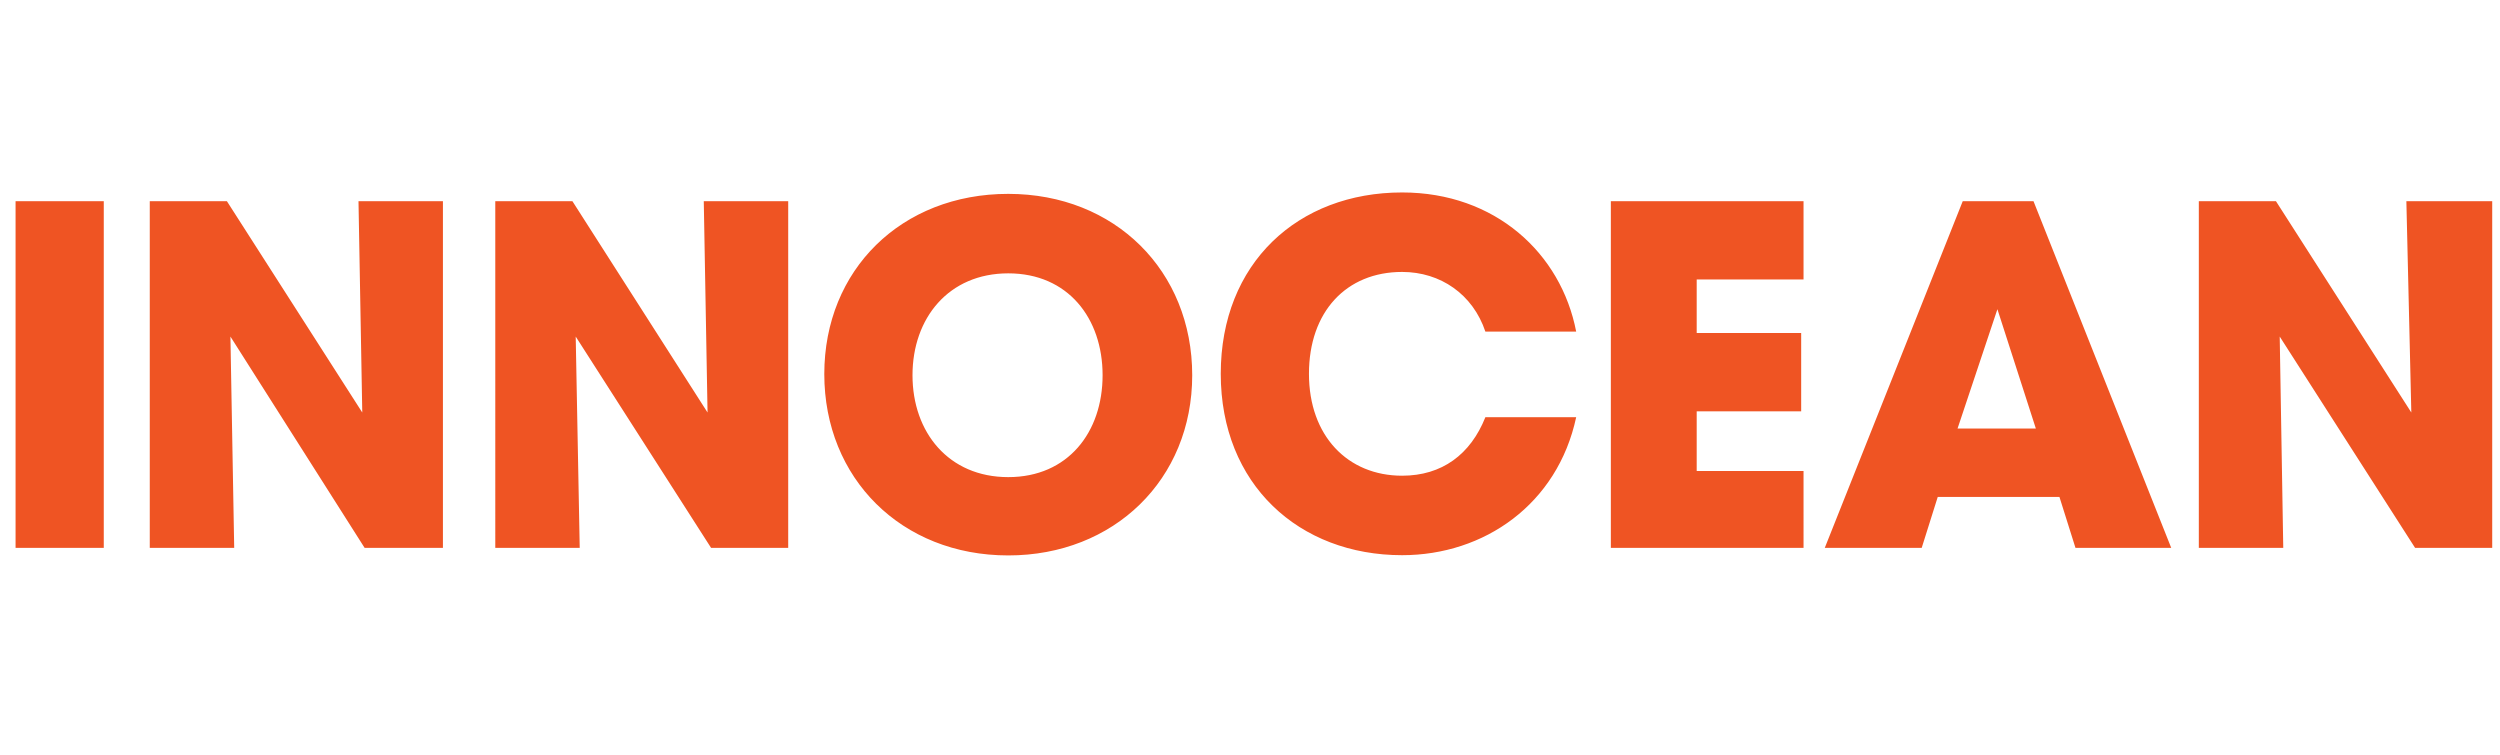 <?xml version="1.0" encoding="utf-8"?>
<!-- Generator: Adobe Illustrator 27.5.0, SVG Export Plug-In . SVG Version: 6.00 Build 0)  -->
<svg version="1.1" id="레이어_1" xmlns="http://www.w3.org/2000/svg" xmlns:xlink="http://www.w3.org/1999/xlink" x="0px"
	 y="0px" viewBox="0 0 106 32" style="enable-background:new 0 0 106 32;" xml:space="preserve">
<style type="text/css">
	.st0{fill:#EF5423;}
</style>
<g id="Layer_1">
	<path class="st0" d="M4.4,23.23H0.66V8.53H4.4V23.23z M9.93,23.23H6.35V8.53h3.27l5.74,8.96L15.2,8.53h3.58v14.7h-3.32l-5.69-8.96
		L9.93,23.23z M24.58,23.23h-3.58V8.53h3.27L30,17.49l-0.16-8.96h3.58v14.7h-3.27l-5.74-8.96L24.58,23.23z M42.75,23.55
		c-4.53,0-7.8-3.27-7.8-7.69s3.27-7.64,7.8-7.64s7.8,3.27,7.8,7.69S47.23,23.55,42.75,23.55z M42.75,11.59
		c-2.53,0-4.06,1.9-4.06,4.32s1.53,4.32,4.06,4.32c2.53,0,4-1.9,4-4.32S45.28,11.59,42.75,11.59z M59.45,20.17
		c1.69,0,2.9-0.9,3.53-2.48h3.85c-0.79,3.69-3.9,5.85-7.38,5.85c-4.37,0-7.69-3-7.69-7.69s3.27-7.69,7.69-7.69
		c3.95,0,6.74,2.58,7.38,5.9h-3.85c-0.53-1.58-1.9-2.53-3.53-2.53c-2.37,0-3.95,1.69-3.95,4.32S57.14,20.17,59.45,20.17z
		 M76.47,23.23H68.3V8.53h8.17v3.32h-4.53v2.27h4.43v3.32h-4.43v2.53h4.53V23.23z M86.22,8.53h-3l-5.85,14.7h4.11l0.68-2.16h5.16
		l0.68,2.16h4.06L86.22,8.53z M84.69,13.11l1.63,5.06H83L84.69,13.11z M96.81,23.23h-3.58V8.53h3.27l5.74,8.96l-0.21-8.96h3.64v14.7
		h-3.27l-5.74-8.96L96.81,23.23z"/>
</g>
</svg>

